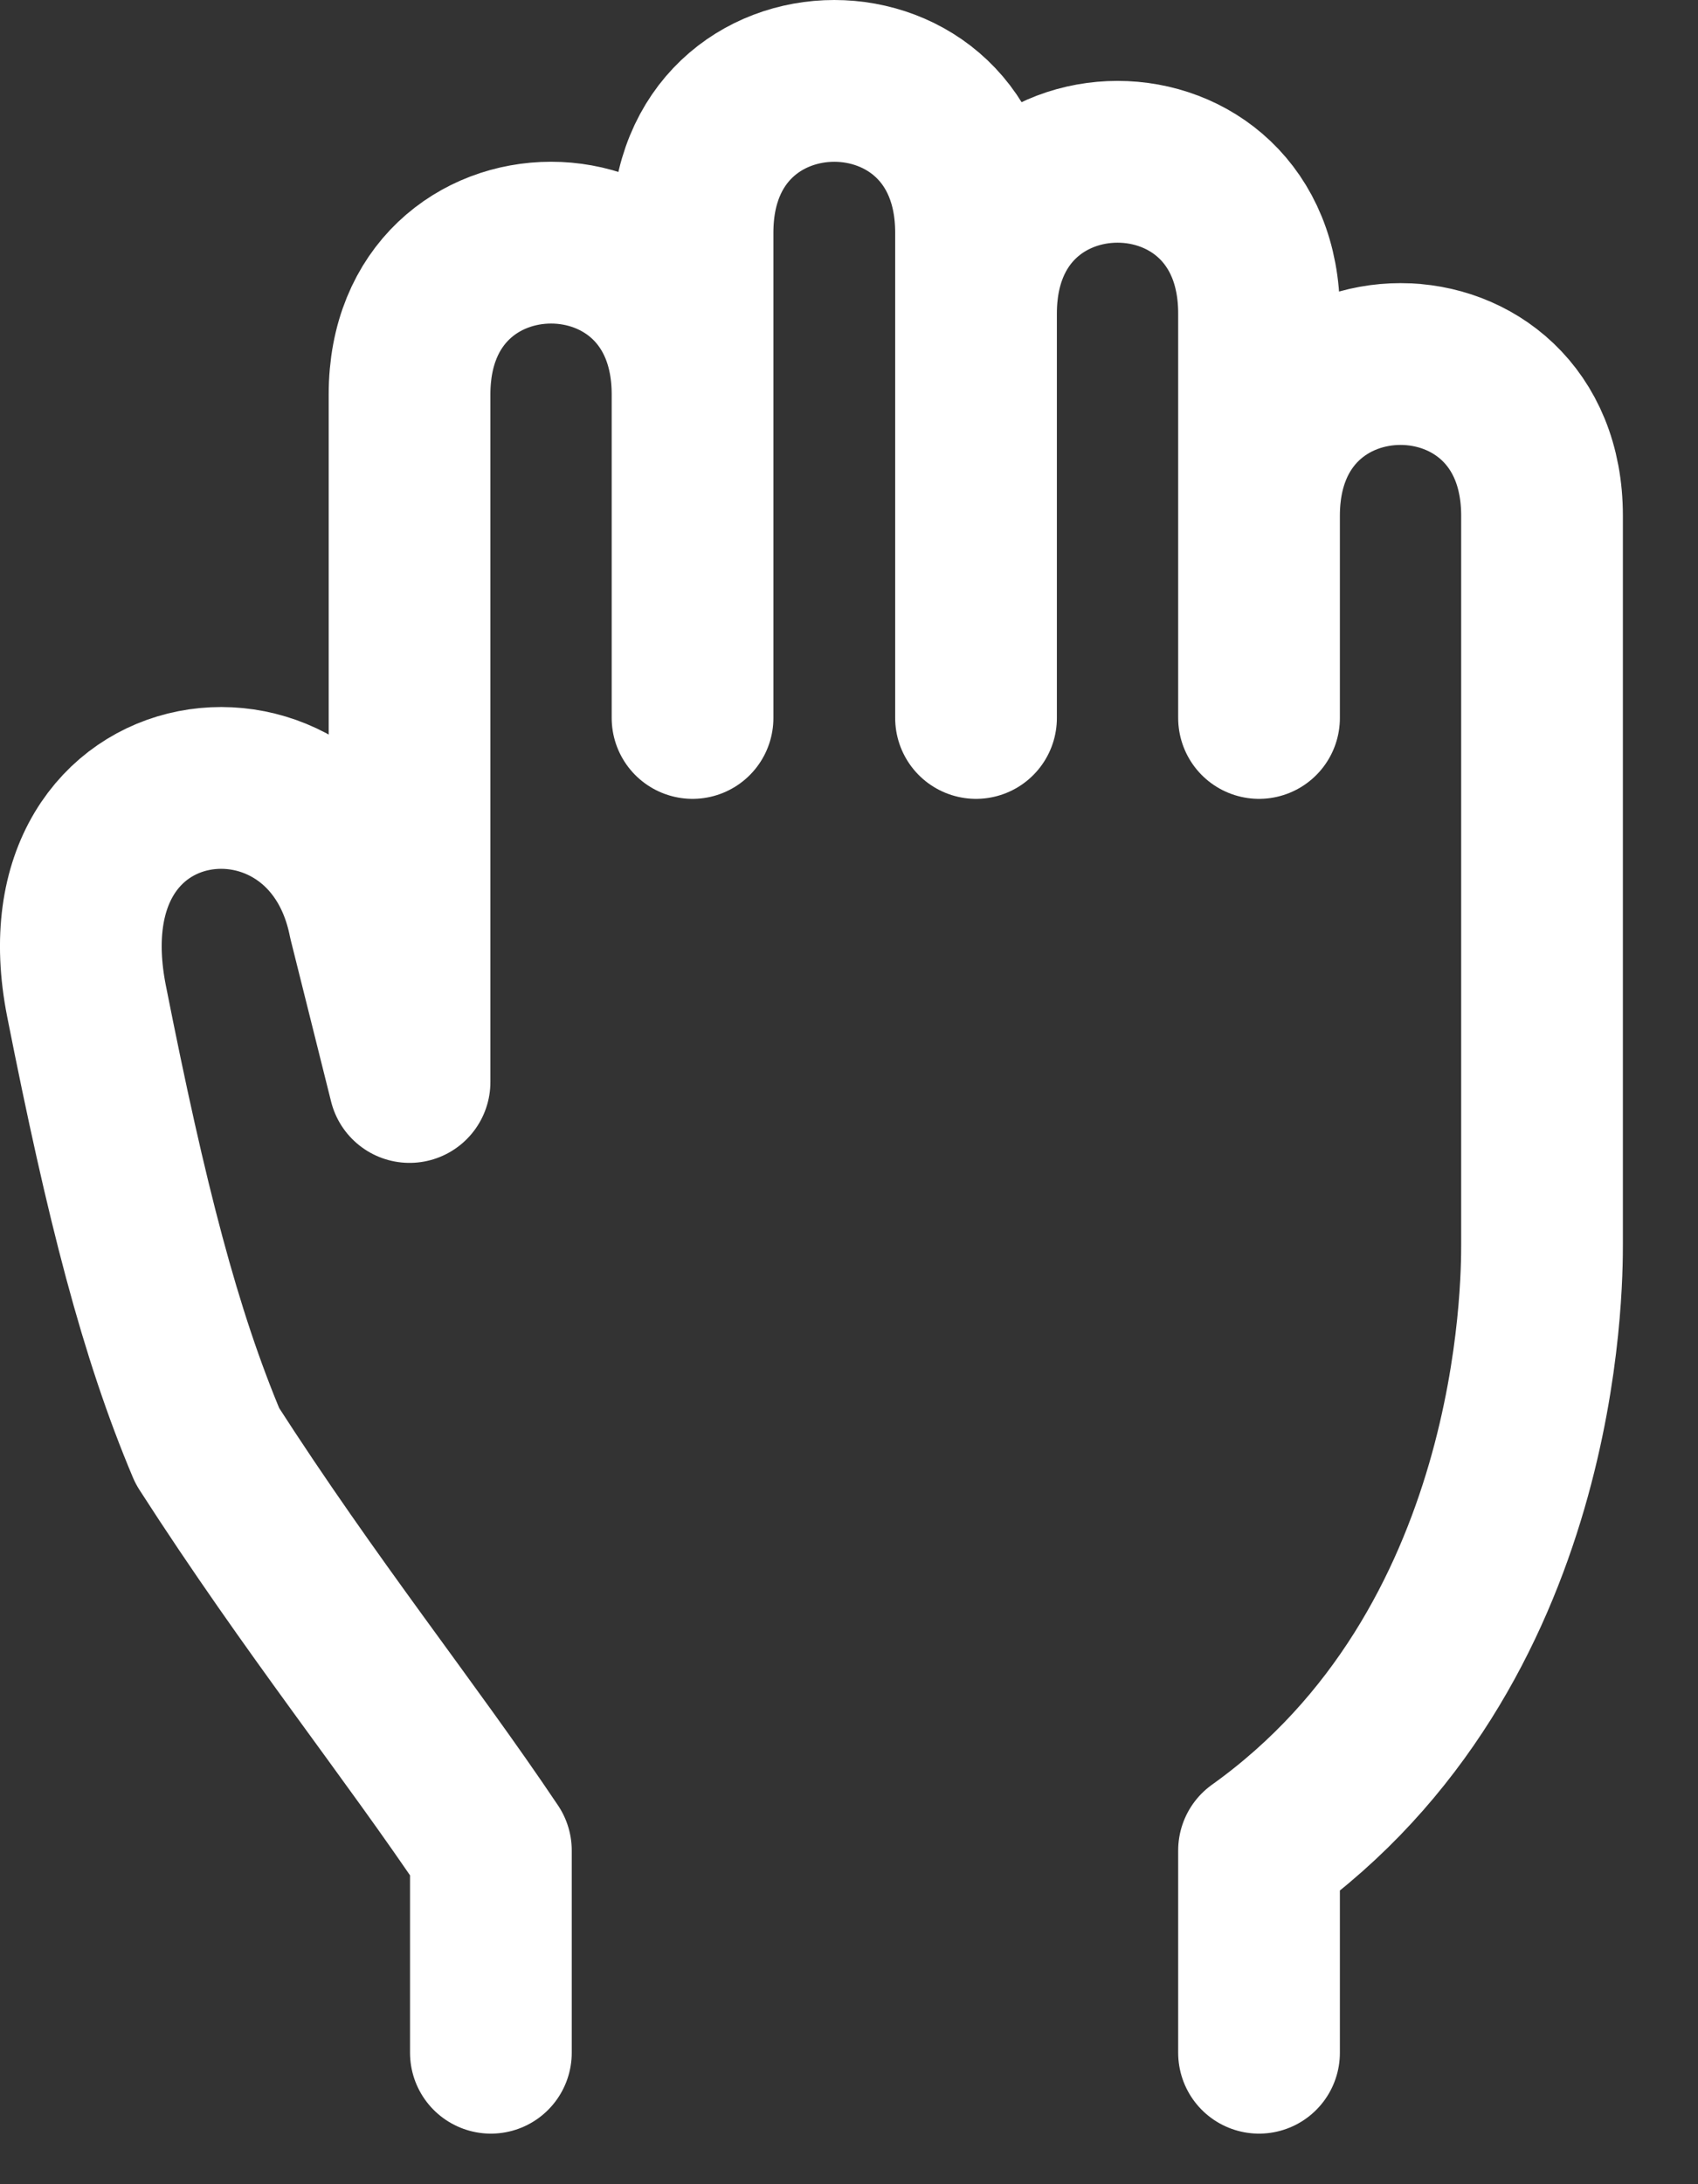 <svg width="21" height="27" viewBox="0 0 21 27" fill="none" xmlns="http://www.w3.org/2000/svg">
<rect x="0" y="0" width="21" height="27" fill="#333333" stroke="none"/>
<path d="M6.071 25.375V22.875C5.065 21.375 3.851 19.875 2.565 17.875C1.98 16.488 1.565 14.875 1.07 12.375C0.455 9.268 4.066 8.875 4.565 11.375L5.065 13.375V4.875C5.065 2.375 8.565 2.374 8.565 4.875V8.875L8.565 2.875C8.565 0.375 12.071 0.375 12.071 2.875L12.071 3.875M12.071 8.875L12.071 3.875M12.071 3.875C12.071 1.375 15.571 1.375 15.571 3.875V6.375M15.571 8.875V6.375M15.571 6.375C15.571 3.875 19.071 3.875 19.071 6.375V15.375C19.071 15.875 19.071 20.375 15.571 22.875V25.375" stroke="white" stroke-width="2" stroke-linecap="round" stroke-linejoin="round"/>
</svg>
